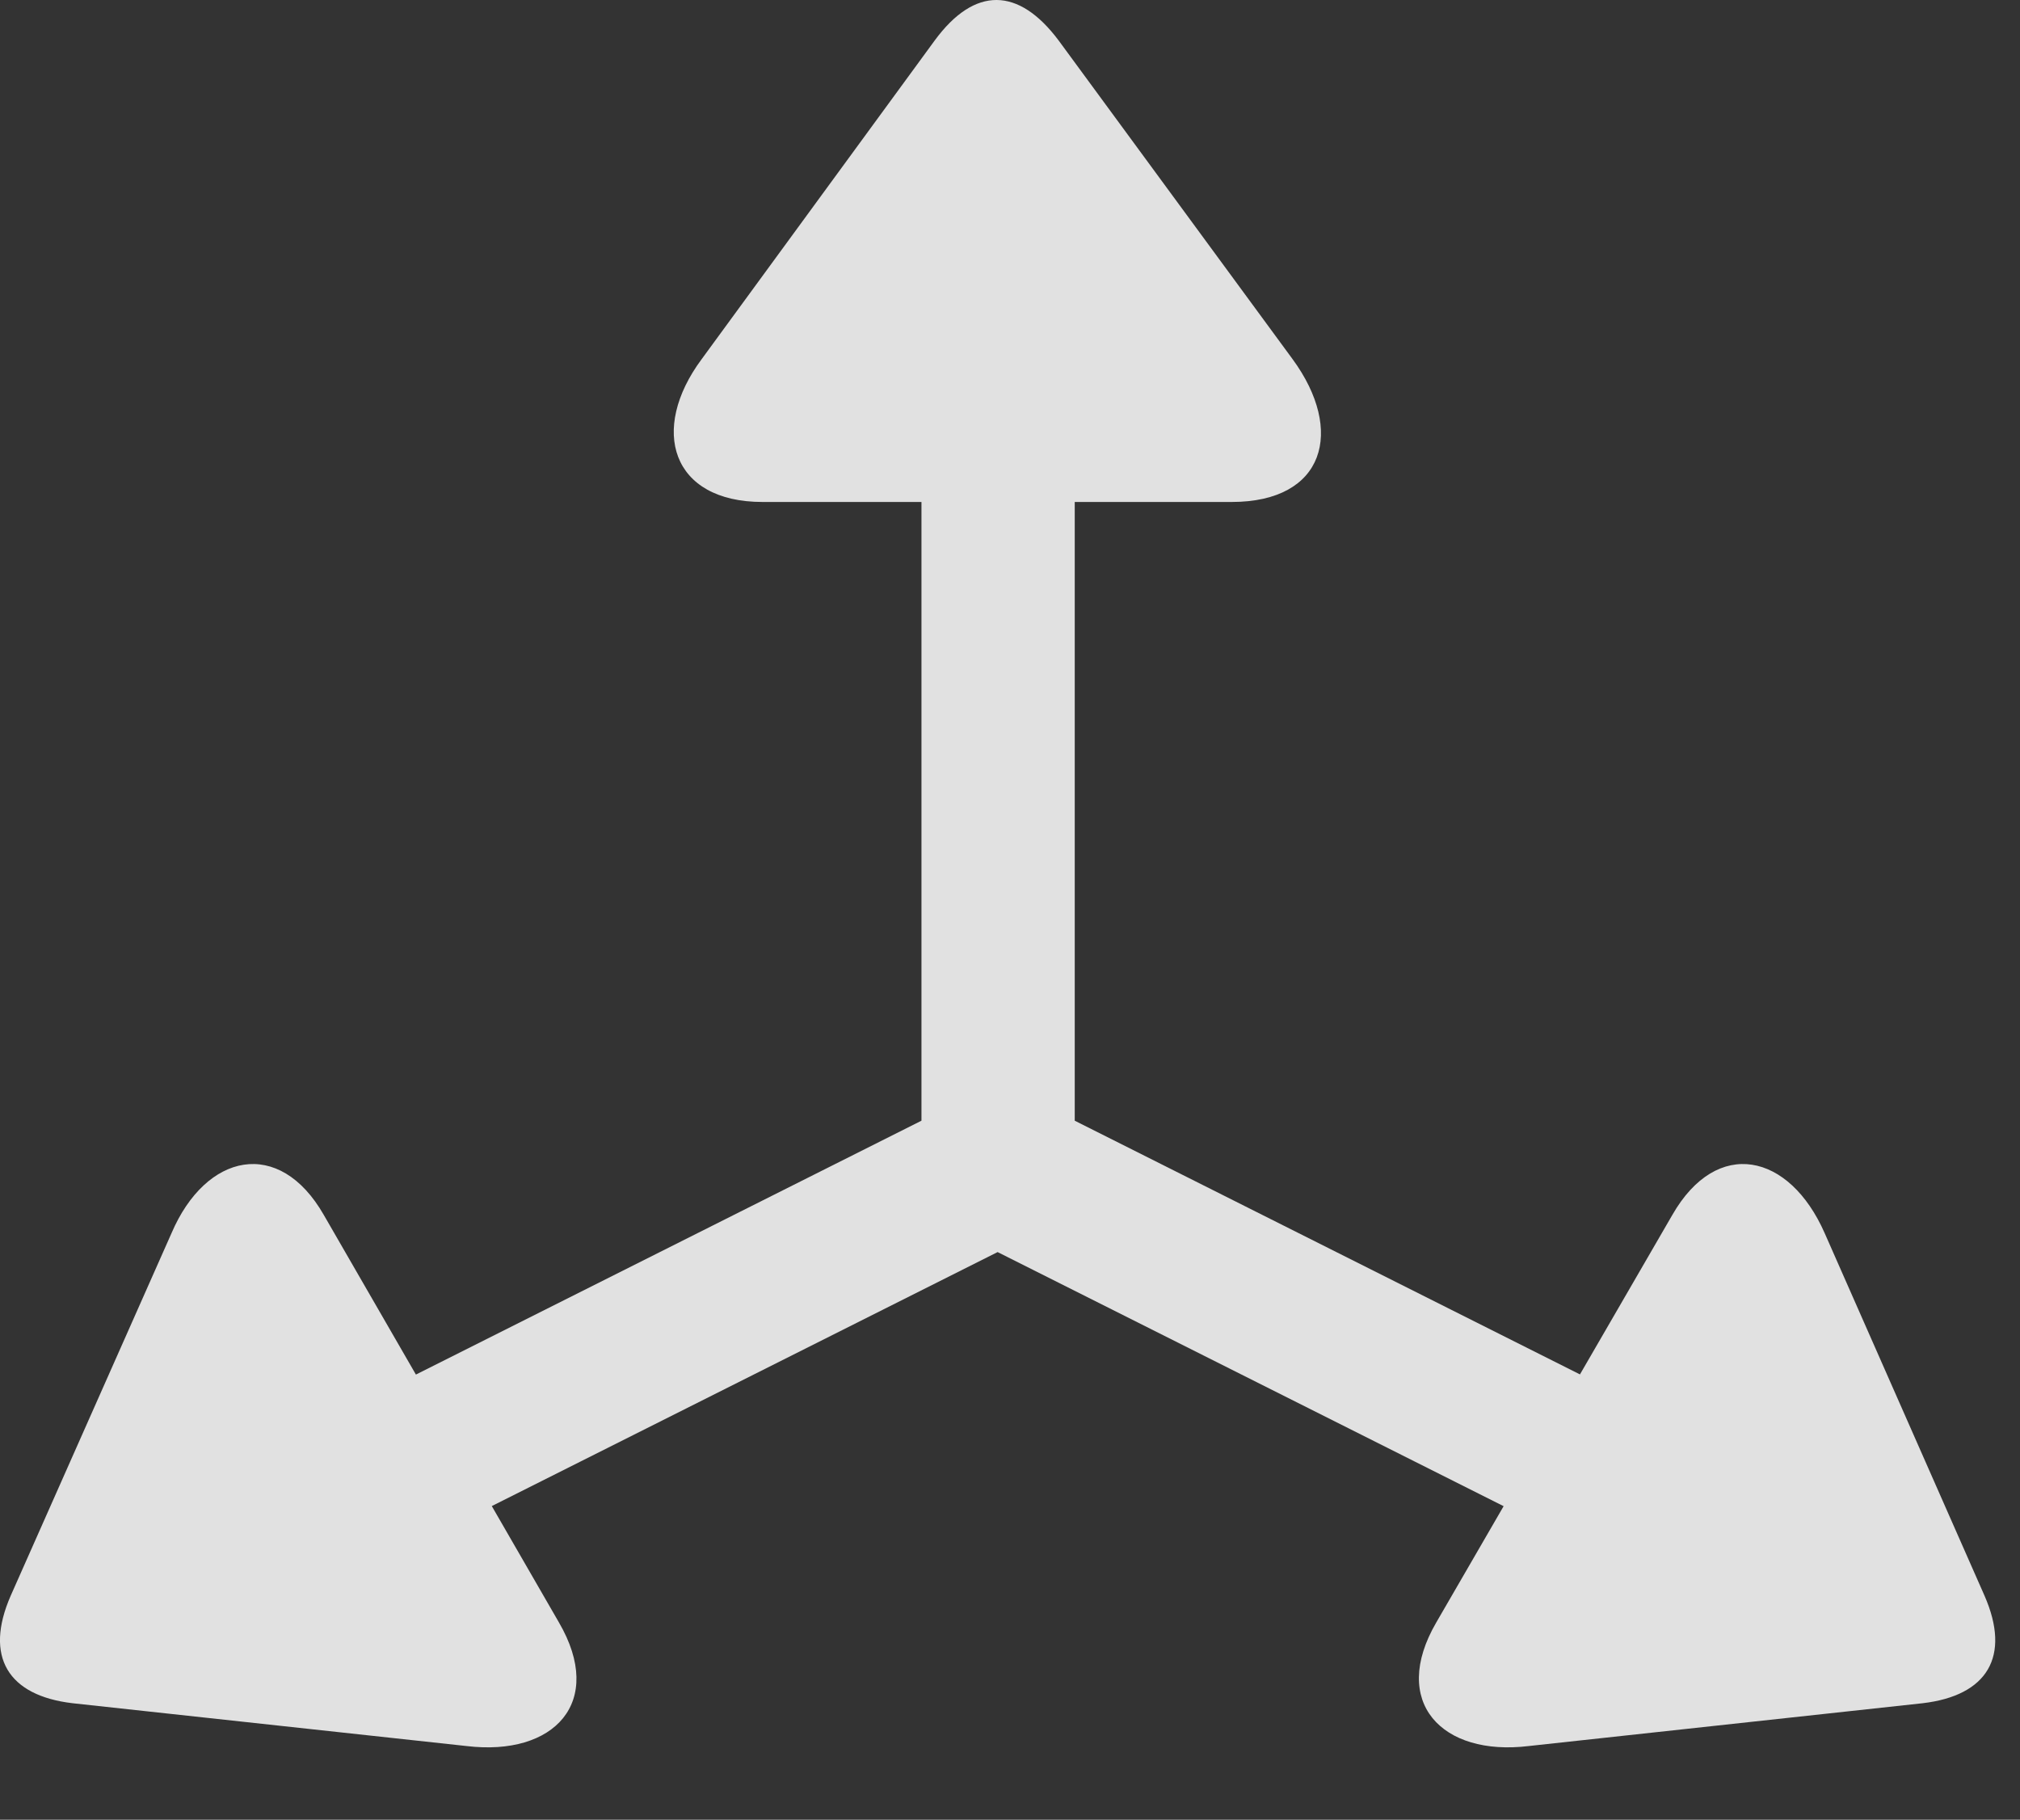 <?xml version="1.0" encoding="UTF-8"?>
<!--Generator: Apple Native CoreSVG 326-->
<!DOCTYPE svg
PUBLIC "-//W3C//DTD SVG 1.1//EN"
       "http://www.w3.org/Graphics/SVG/1.1/DTD/svg11.dtd">
<svg version="1.1" xmlns="http://www.w3.org/2000/svg" xmlns:xlink="http://www.w3.org/1999/xlink" viewBox="0 0 29.02 26.137">
 <rect x="0" y="0" width="29.02" height="26.137" fill="#333333" stroke="none"/>
 <g>
  <rect height="26.137" opacity="0" width="29.02" x="0" y="0"/>
  <path d="M3.49 20.991L4.584 22.878L14.332 17.984L24.08 22.878L25.188 20.991L15.44 16.097L15.44 4.558L13.238 4.558L13.238 16.097ZM0.154 22.919C-0.229 23.794 0.113 24.355 1.043 24.464L6.703 25.079C7.961 25.23 8.699 24.451 8.029 23.302L4.652 17.451C4.01 16.329 2.957 16.562 2.465 17.71ZM28.51 22.919L26.213 17.71C25.707 16.562 24.668 16.329 24.025 17.451L20.635 23.302C19.965 24.451 20.717 25.23 21.961 25.079L27.621 24.464C28.551 24.355 28.893 23.794 28.51 22.919ZM13.43 0.579L10.08 5.159C9.328 6.171 9.643 7.21 10.955 7.21L17.695 7.21C19.035 7.21 19.322 6.185 18.57 5.159L15.207 0.579C14.633-0.186 14.004-0.2 13.43 0.579Z" fill="white" fill-opacity="0.85"/>
 </g>
</svg>
